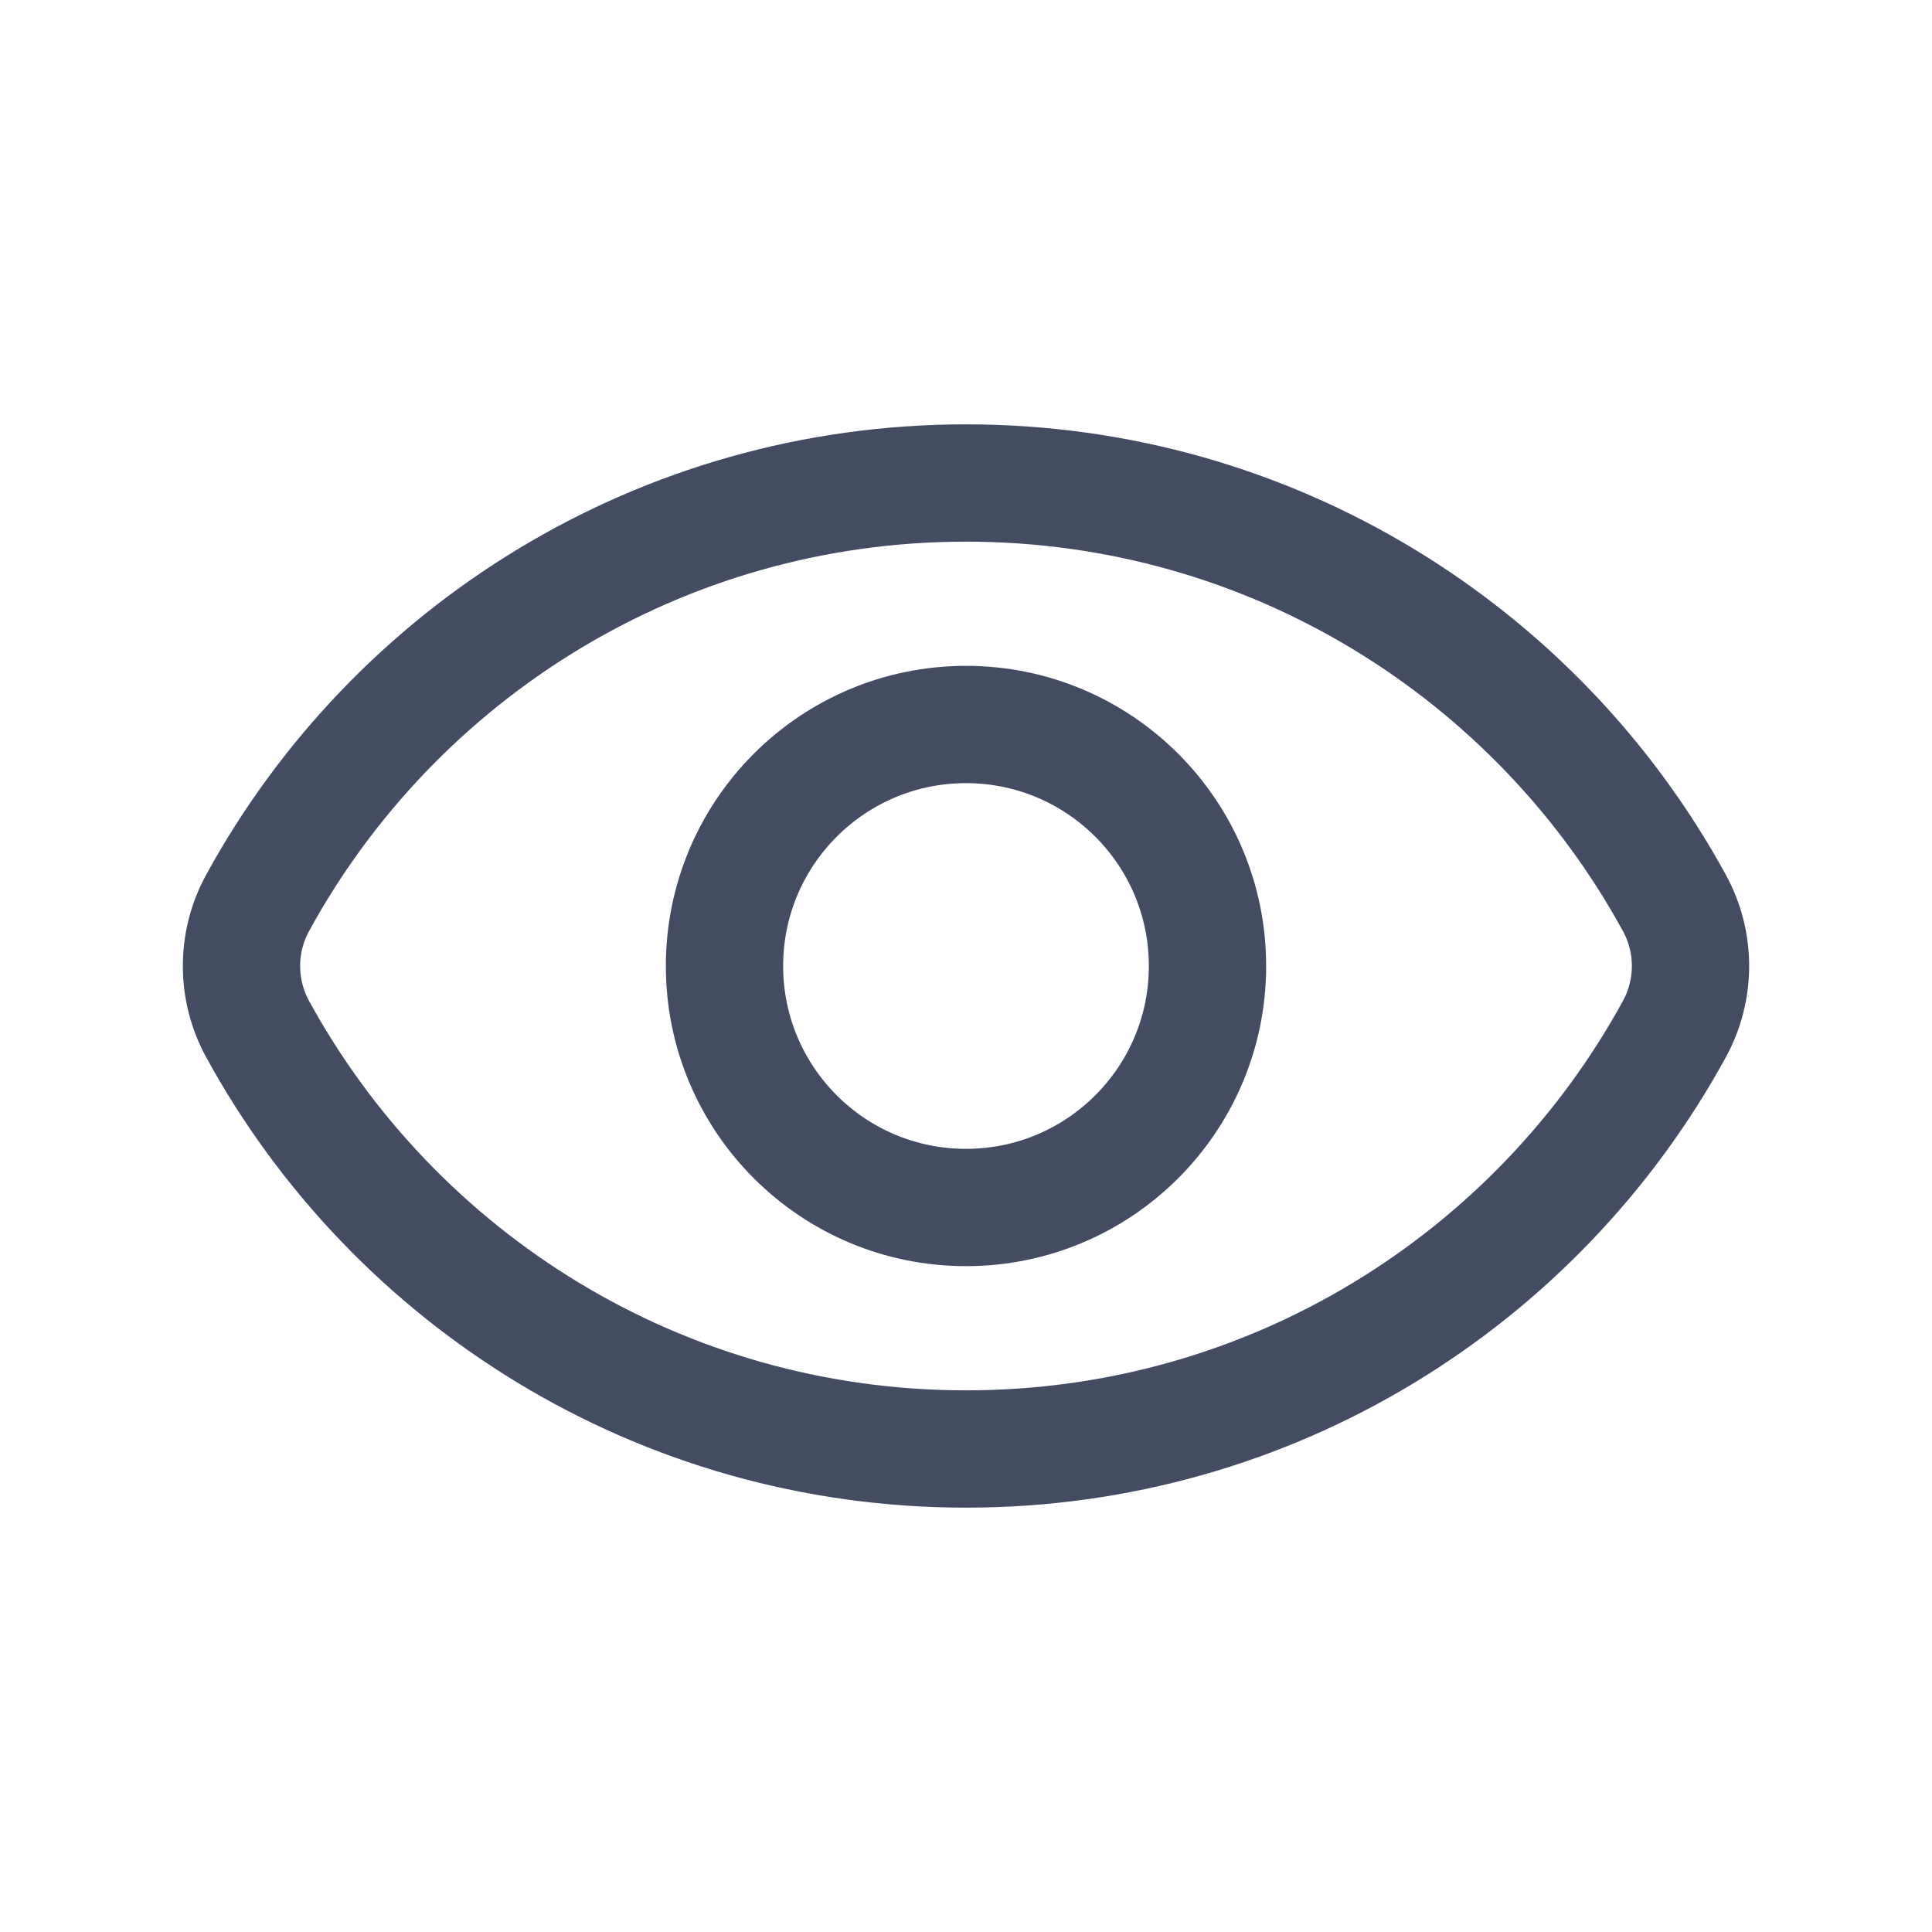 <svg width="28" height="28" viewBox="0 0 28 28" fill="none" xmlns="http://www.w3.org/2000/svg">
<path d="M3.734 14.915C3.422 14.345 3.422 13.655 3.734 13.085C5.717 9.459 9.571 7 14 7C18.429 7 22.283 9.459 24.266 13.085C24.578 13.655 24.578 14.345 24.266 14.915C22.283 18.541 18.429 21 14 21C9.571 21 5.717 18.541 3.734 14.915Z" stroke="#434C63" stroke-width="1.7"/>
<circle cx="14" cy="14" r="3.5" stroke="#434C63" stroke-width="1.7"/>
</svg>
